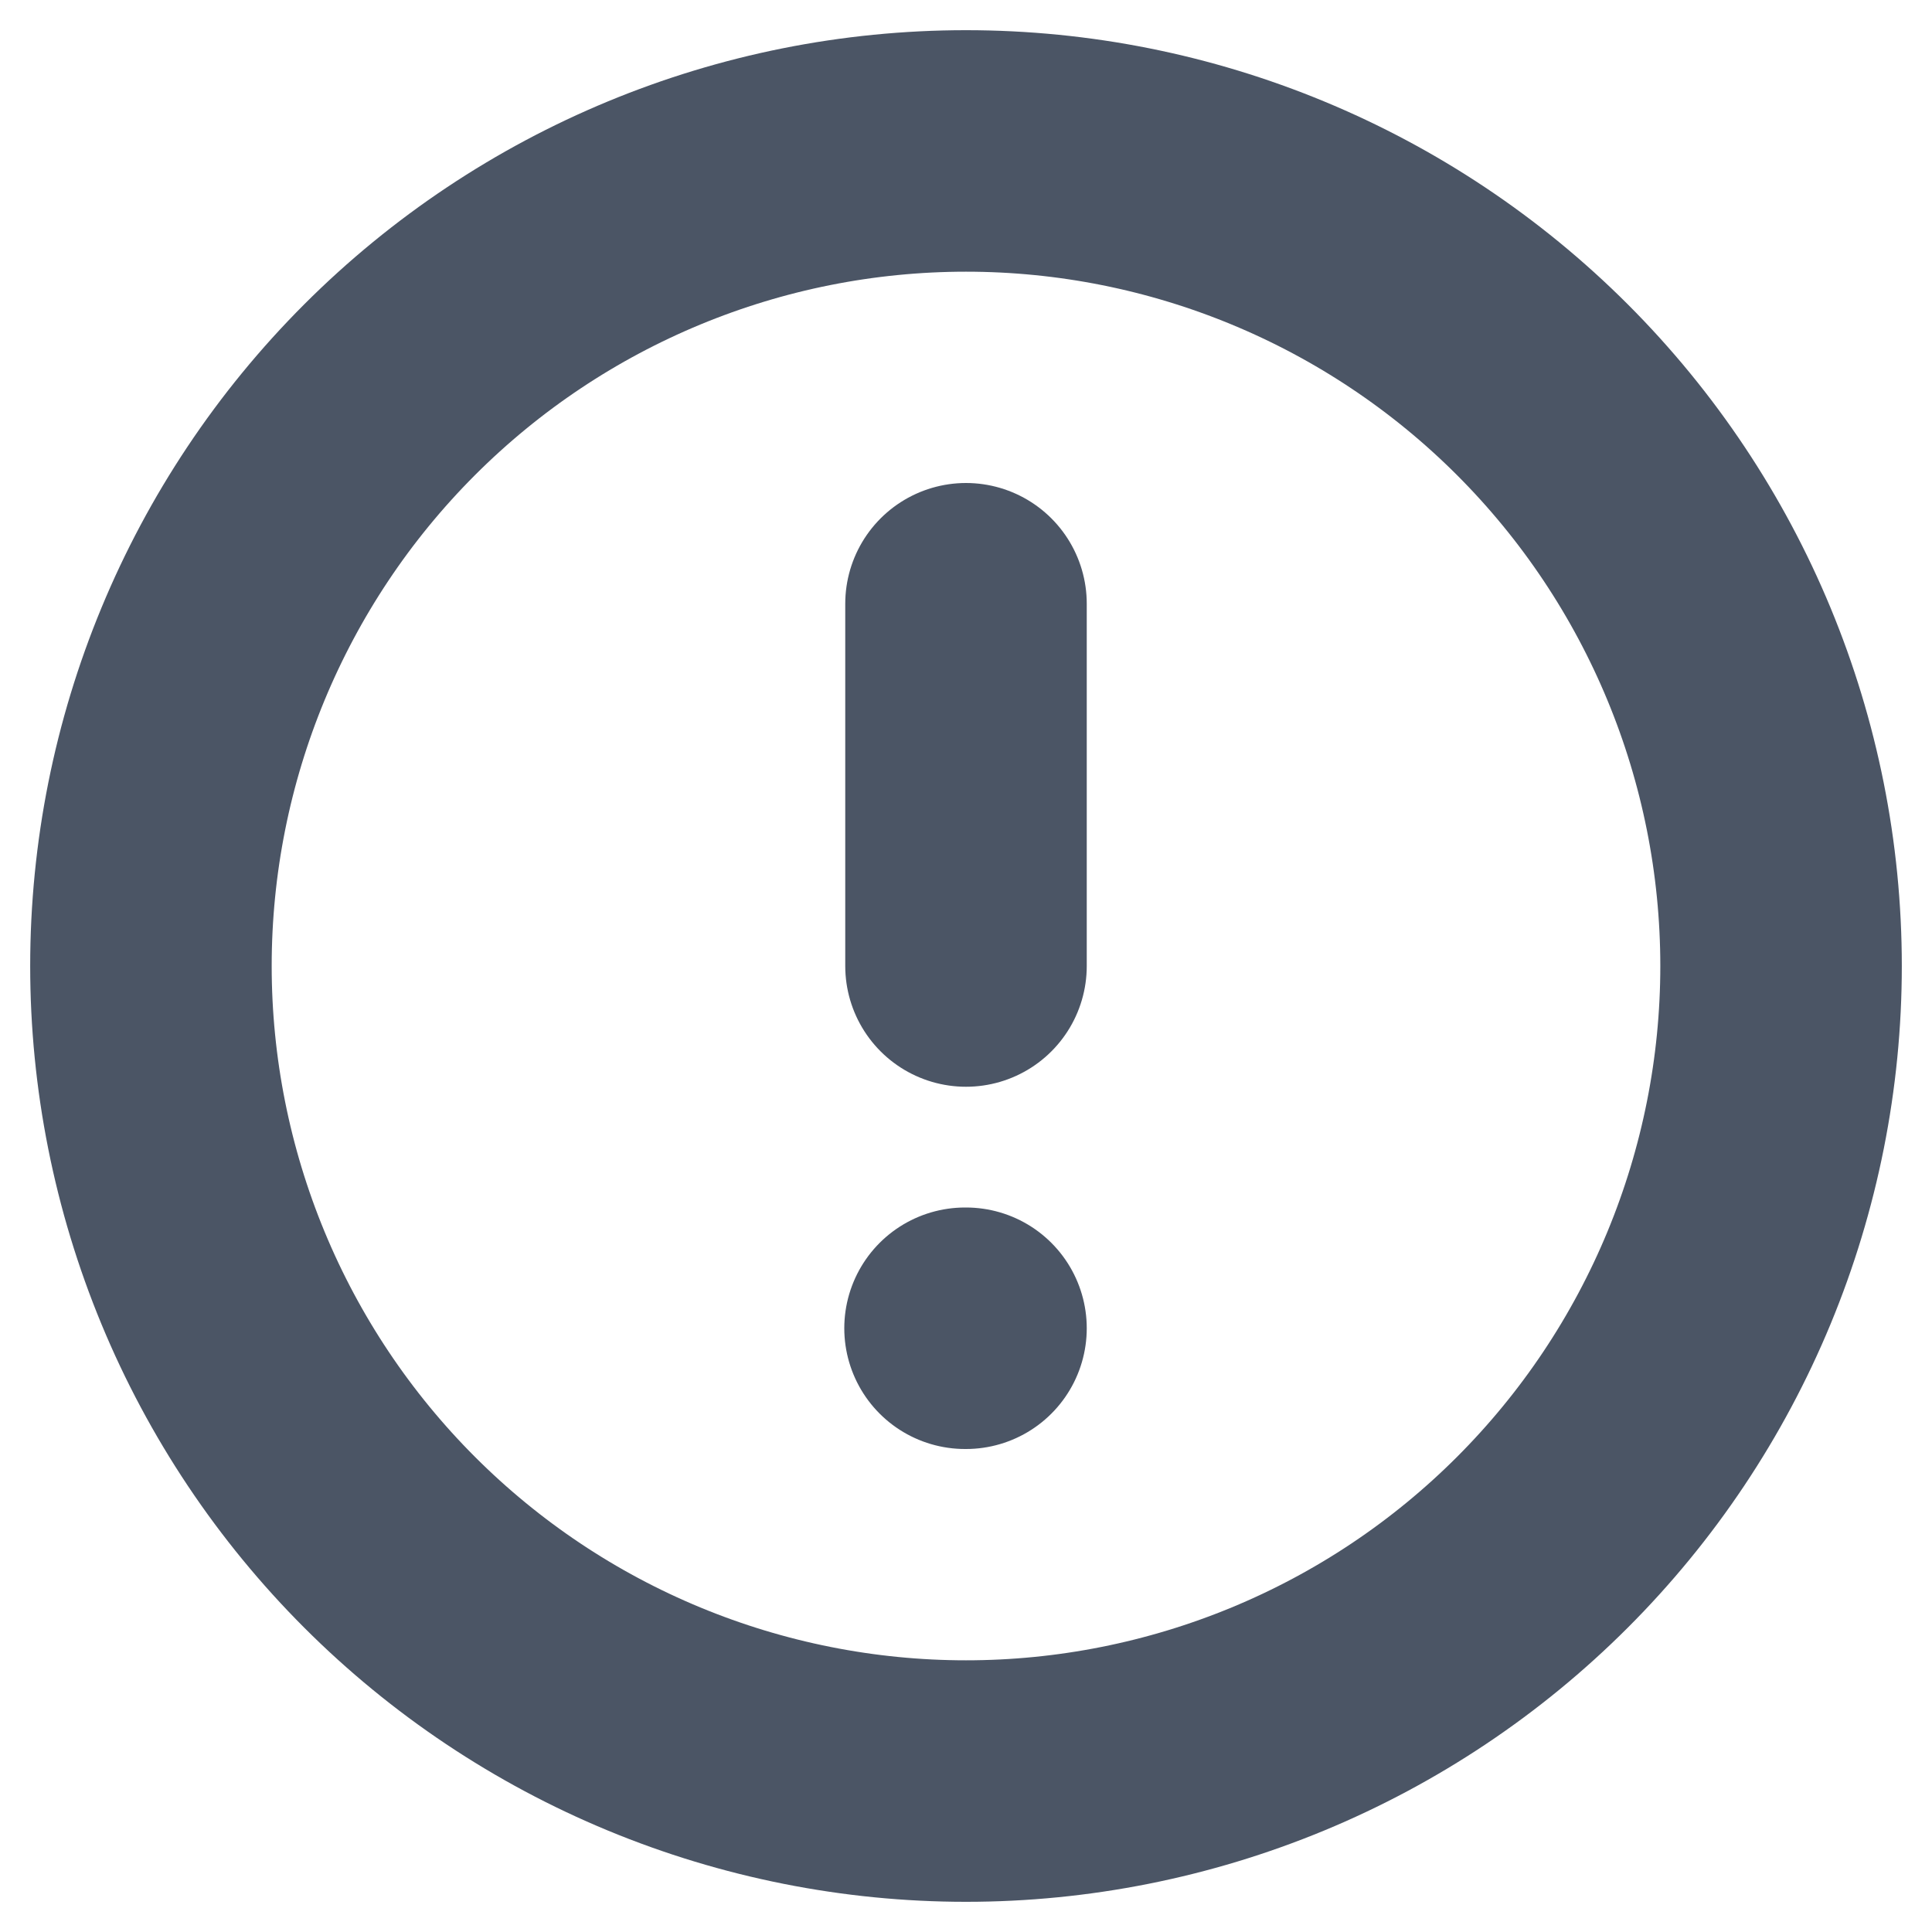 <svg width="16" height="16" viewBox="0 0 16 16" fill="none" xmlns="http://www.w3.org/2000/svg">
<path d="M8 5V8M8 11H7.992M1.25 8C1.25 8.886 1.425 9.764 1.764 10.583C2.103 11.402 2.6 12.146 3.227 12.773C3.854 13.4 4.598 13.897 5.417 14.236C6.236 14.575 7.114 14.75 8 14.75C8.886 14.75 9.764 14.575 10.583 14.236C11.402 13.897 12.146 13.4 12.773 12.773C13.4 12.146 13.897 11.402 14.236 10.583C14.575 9.764 14.75 8.886 14.75 8C14.75 6.21 14.039 4.493 12.773 3.227C11.507 1.961 9.79 1.25 8 1.25C6.21 1.25 4.493 1.961 3.227 3.227C1.961 4.493 1.25 6.21 1.25 8Z" stroke="#4B5565" stroke-width="2" stroke-linecap="round" stroke-linejoin="round"/>
</svg>
